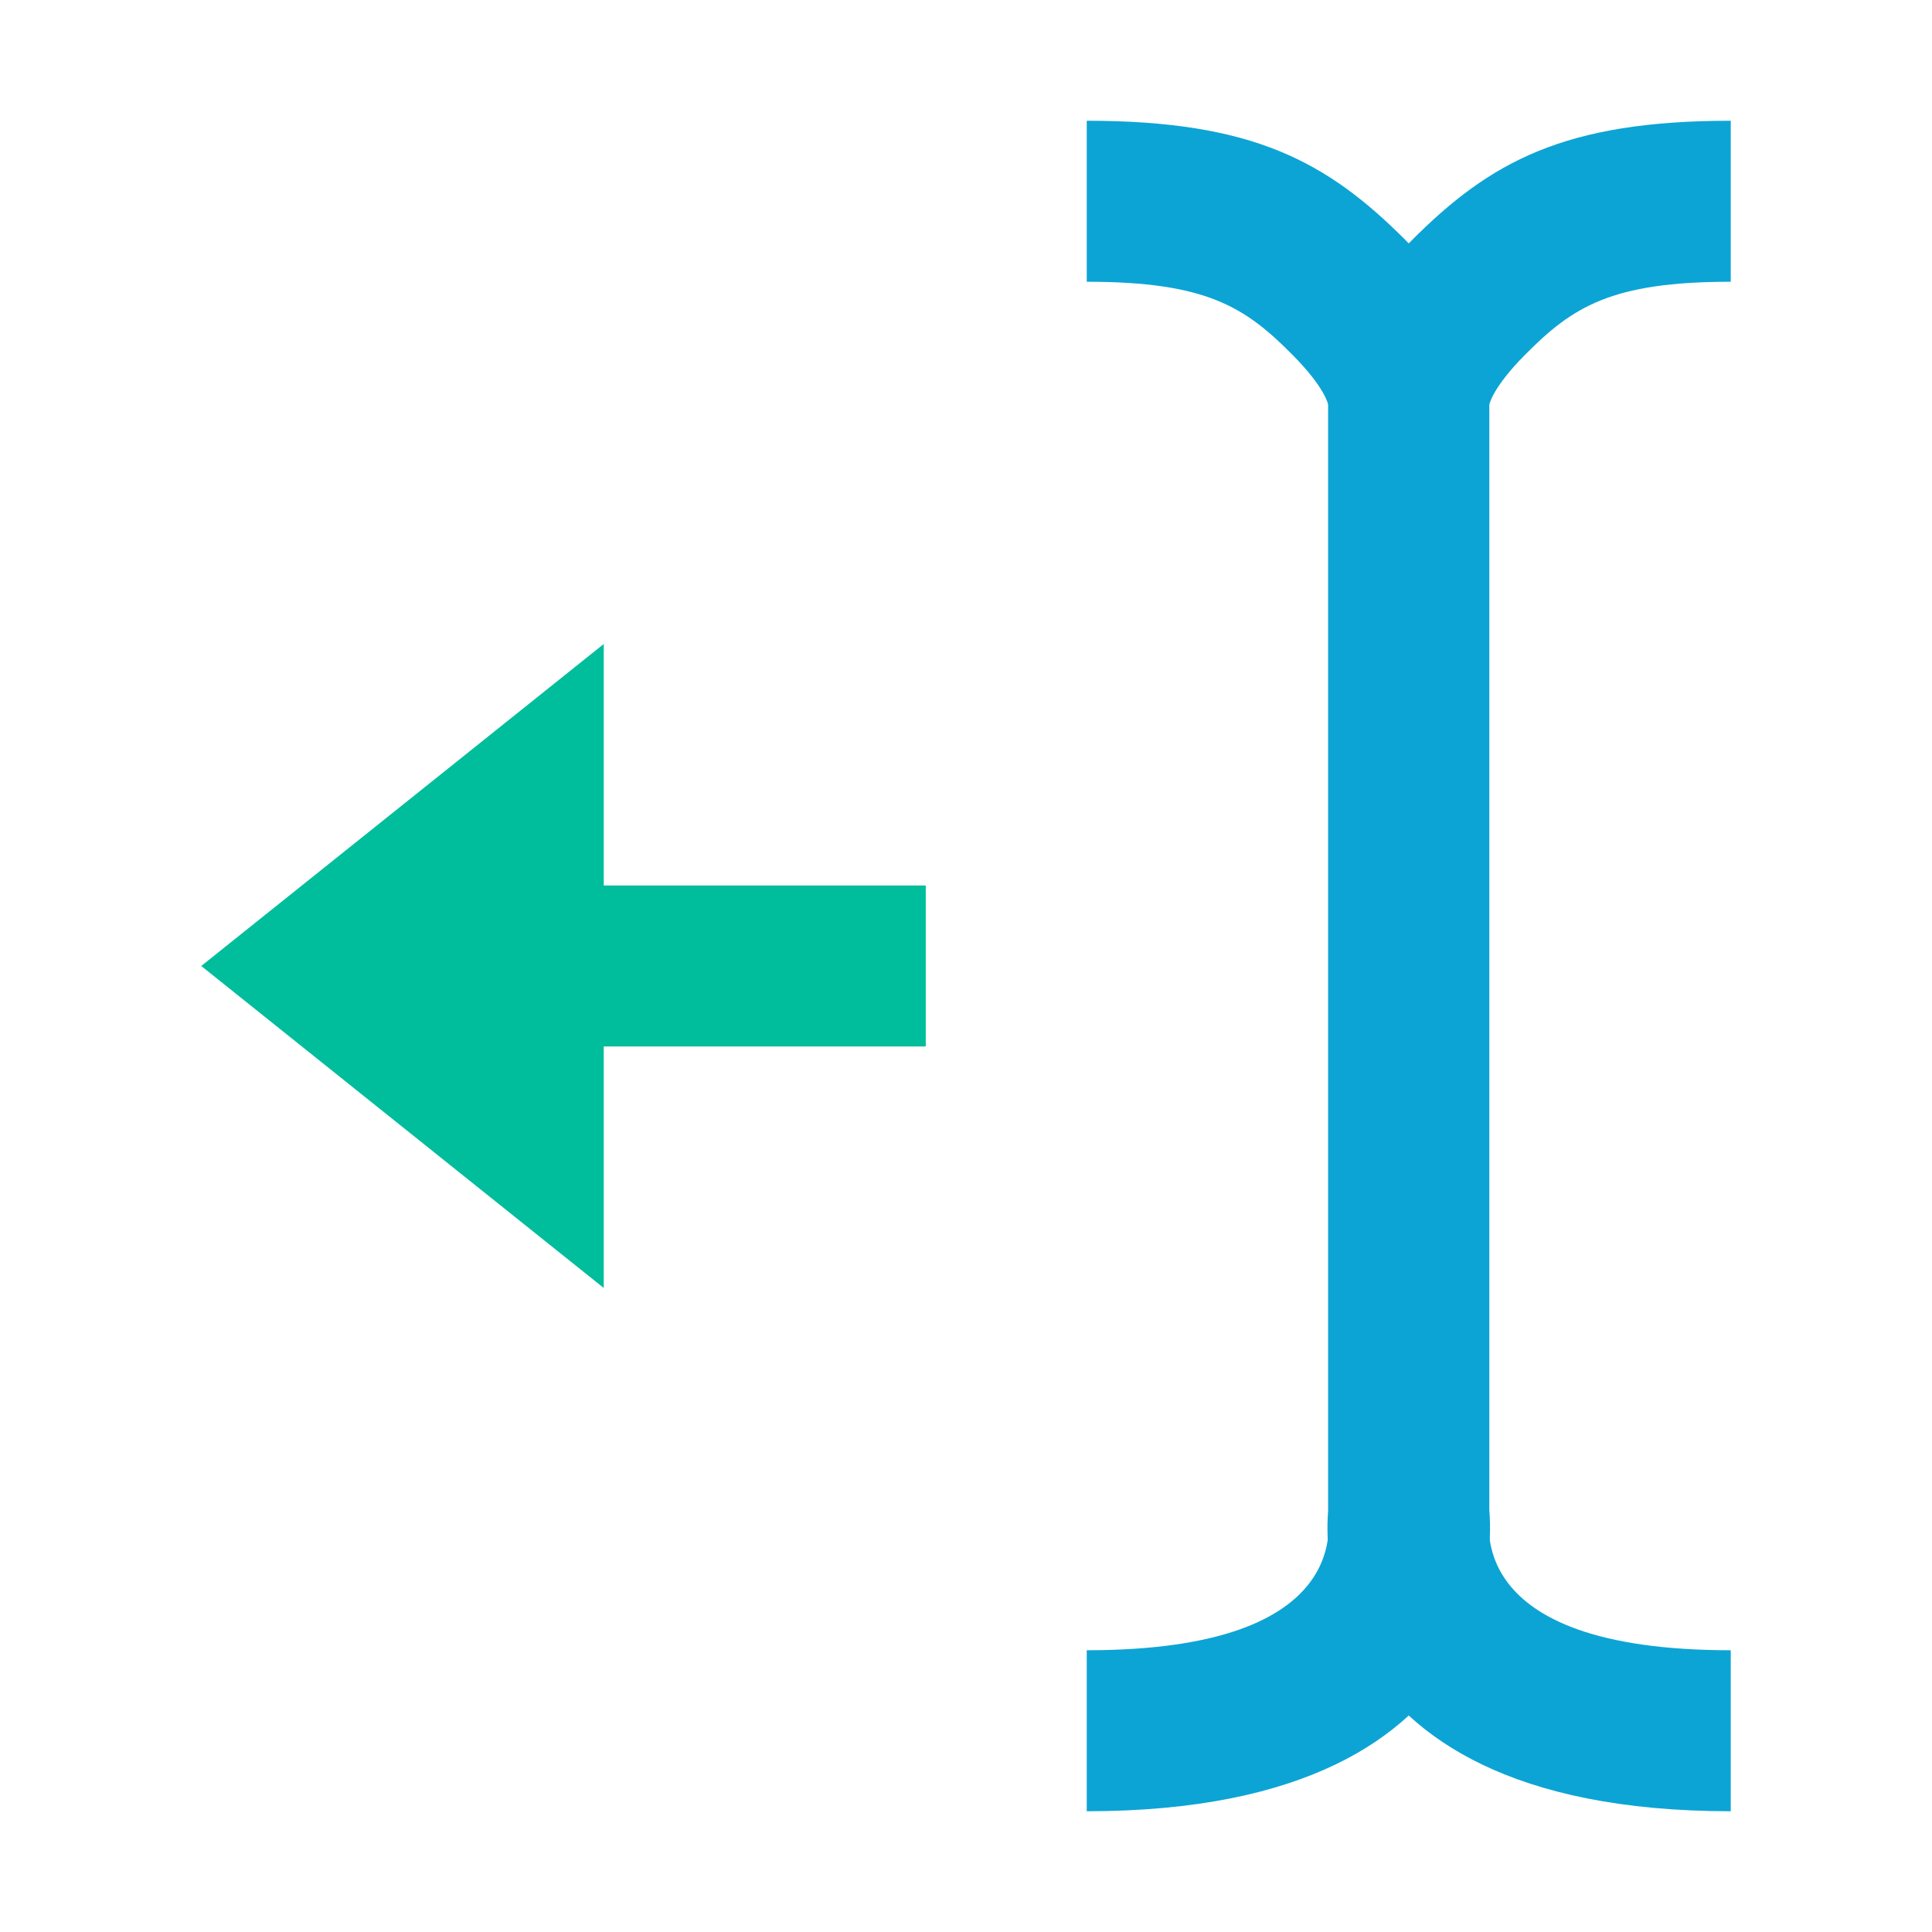 <svg clip-rule="evenodd" fill-rule="evenodd" stroke-linejoin="round" stroke-miterlimit="2" viewBox="0 0 48 48" xmlns="http://www.w3.org/2000/svg"><path d="m15 22h8v4h-8m-10-2 10-8v16z" fill="#00bd9c"/><g fill="#0ca4d5" fill-rule="nonzero" transform="matrix(-.1 0 0 -.1 59 48)"><path d="m160 450v-40c29.711 0 39.32-6.262 51.07-18.109 8.18-8.219 8.93-12.43 8.93-12.512v-273.988c-.25-2.801 7.711-35.391-60-35.391v-40c109.391 0 99.98 74.199 100 74.949v274.289c.02 2.391-.41 20.571-20.539 40.84-19.711 19.852-38.281 29.922-79.461 29.922z"/><path d="m320 450v-40c-29.711 0-39.32-6.262-51.07-18.109-8.18-8.219-8.93-12.43-8.93-12.512v-273.988c.25-2.801-7.711-35.391 60-35.391v-40c-109.391 0-99.98 74.199-100 74.949v274.289c-.02 2.391.41 20.571 20.539 40.84 19.711 19.852 38.281 29.922 79.461 29.922z"/></g></svg>